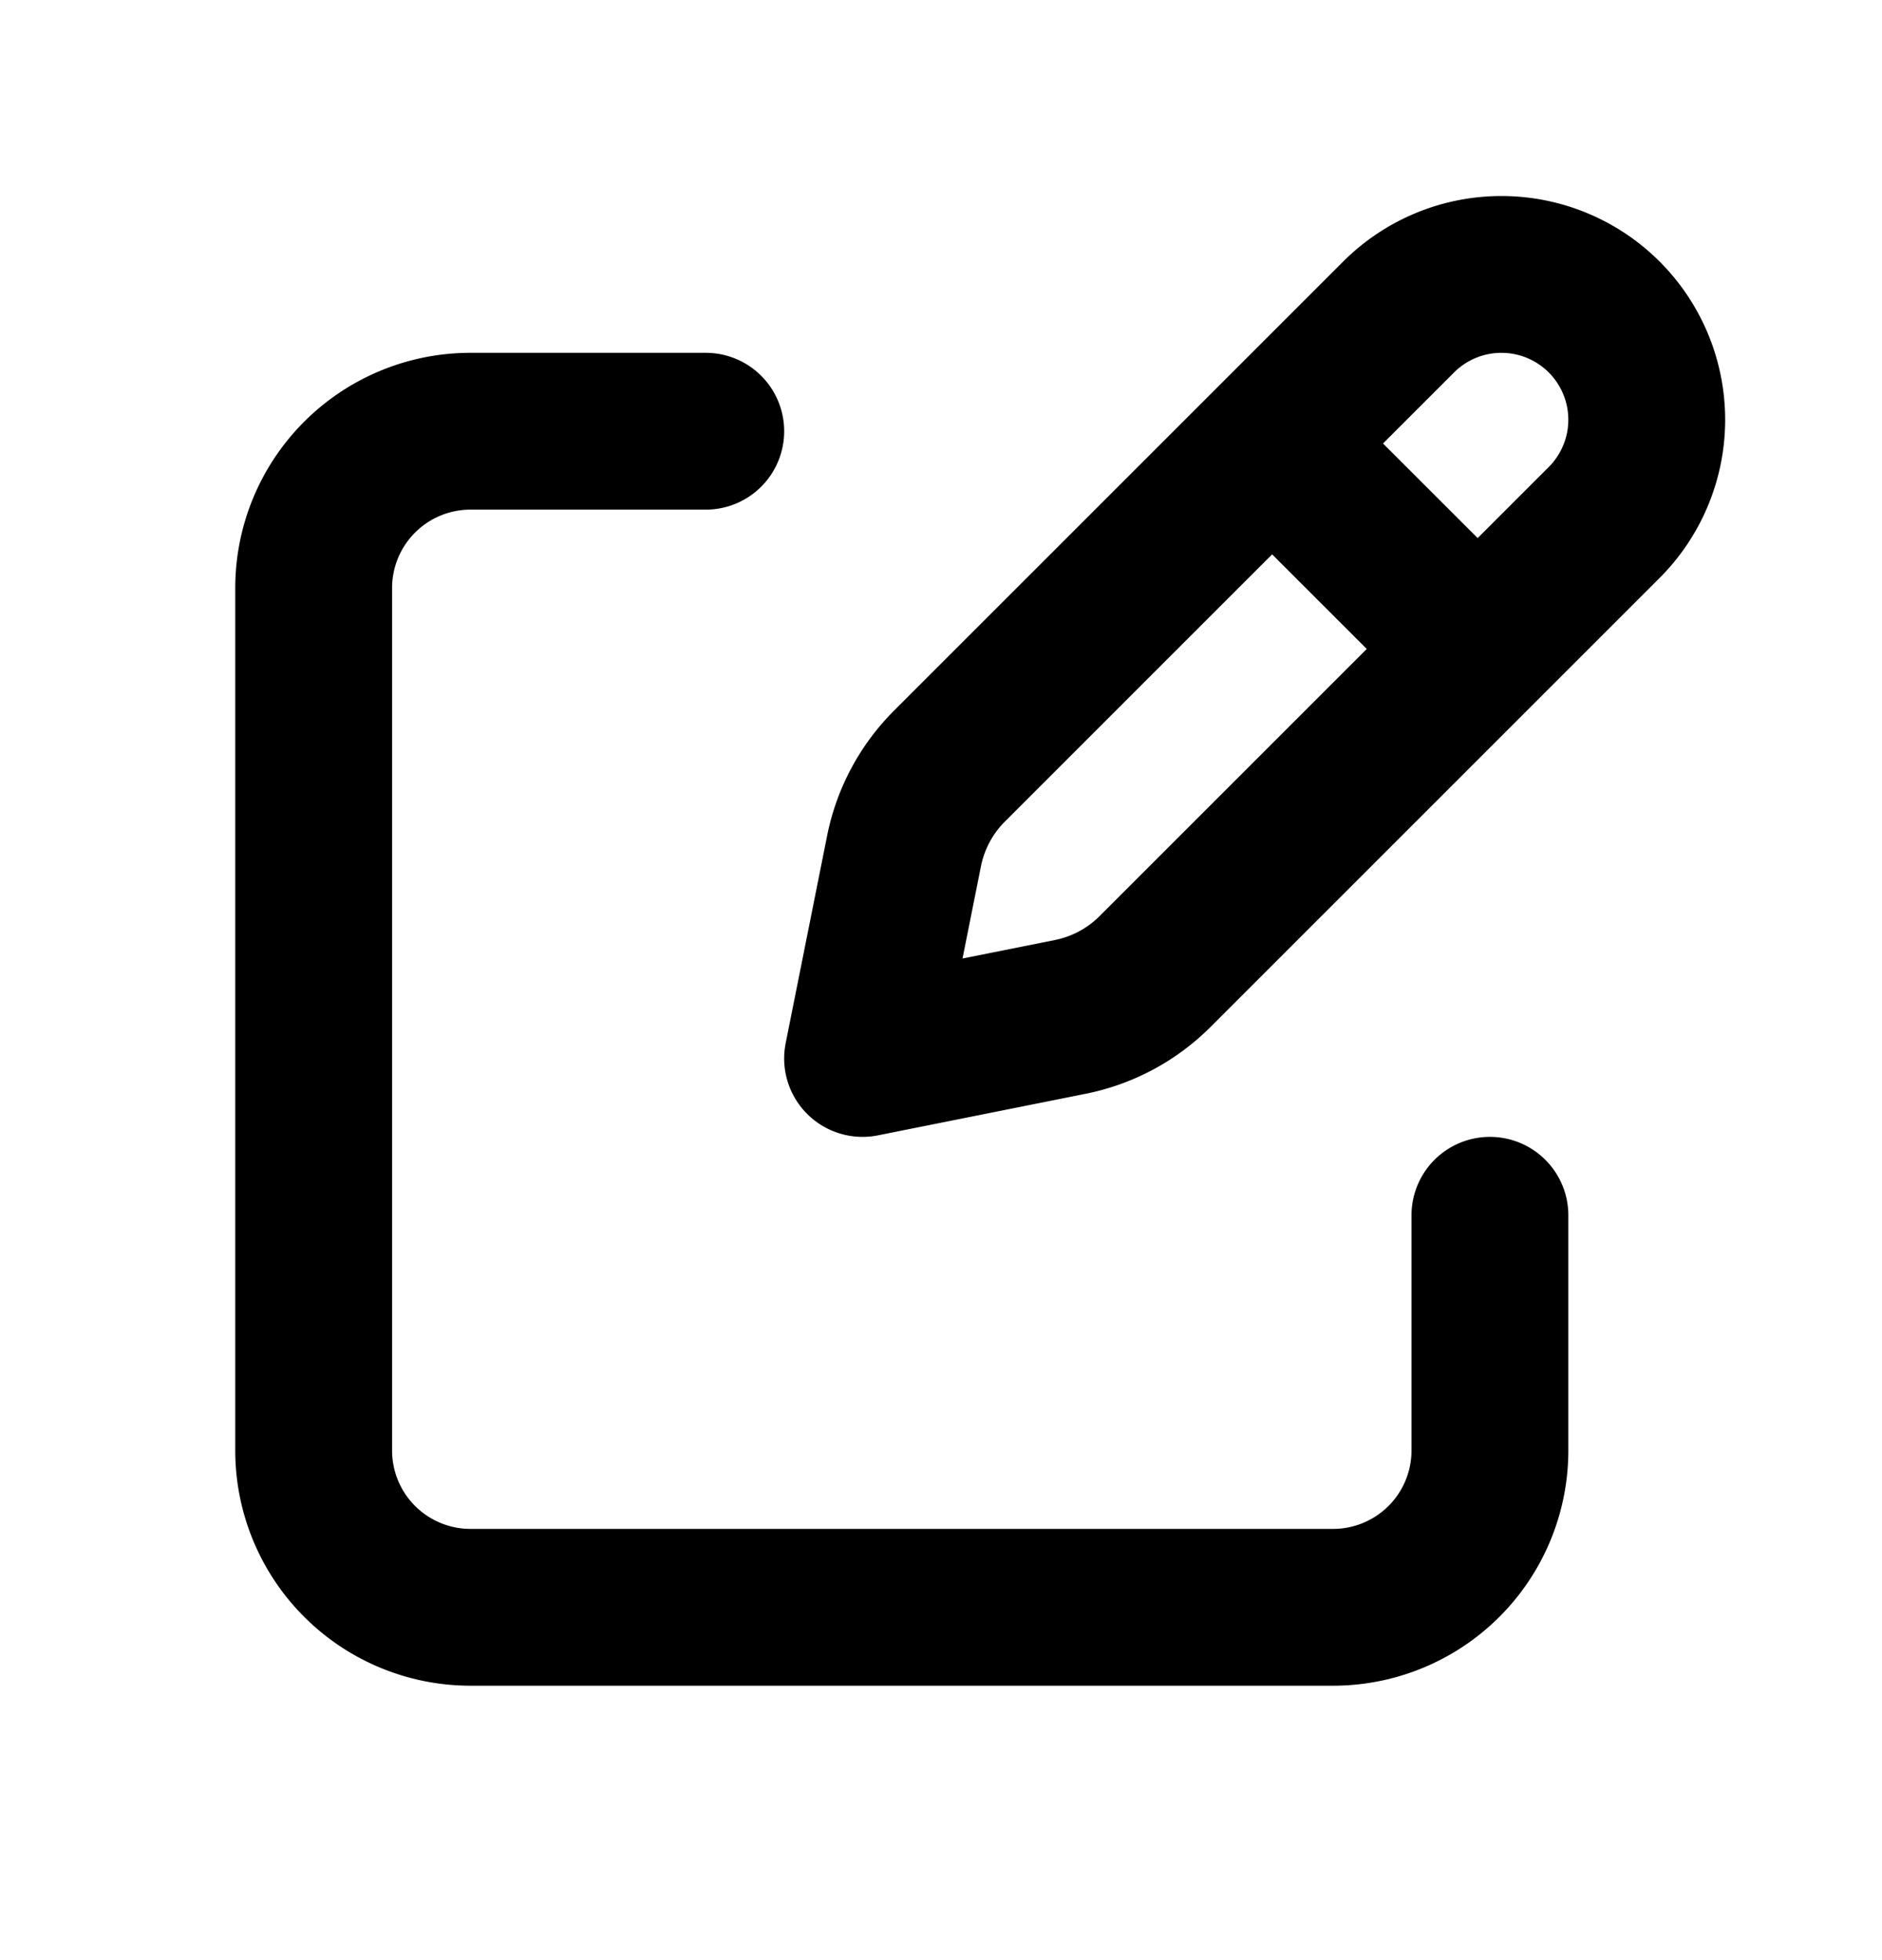 <svg xmlns="http://www.w3.org/2000/svg" aria-hidden="true" role="img" style="vertical-align: -0.125em;" data-width="25" height="25" preserveAspectRatio="xMidYMid meet" viewBox="0 0 24 24"><g fill="none" stroke="currentColor" stroke-linecap="round" stroke-linejoin="round" stroke-width="2"><path d="m16.474 5.408l2.118 2.117m-.756-3.982L12.109 9.27a2.118 2.118 0 0 0-.58 1.082L11 13l2.648-.53c.41-.082.786-.283 1.082-.579l5.727-5.727a1.853 1.853 0 1 0-2.621-2.621Z"/><path d="M19 15v3a2 2 0 0 1-2 2H6a2 2 0 0 1-2-2V7a2 2 0 0 1 2-2h3"/></g></svg>
